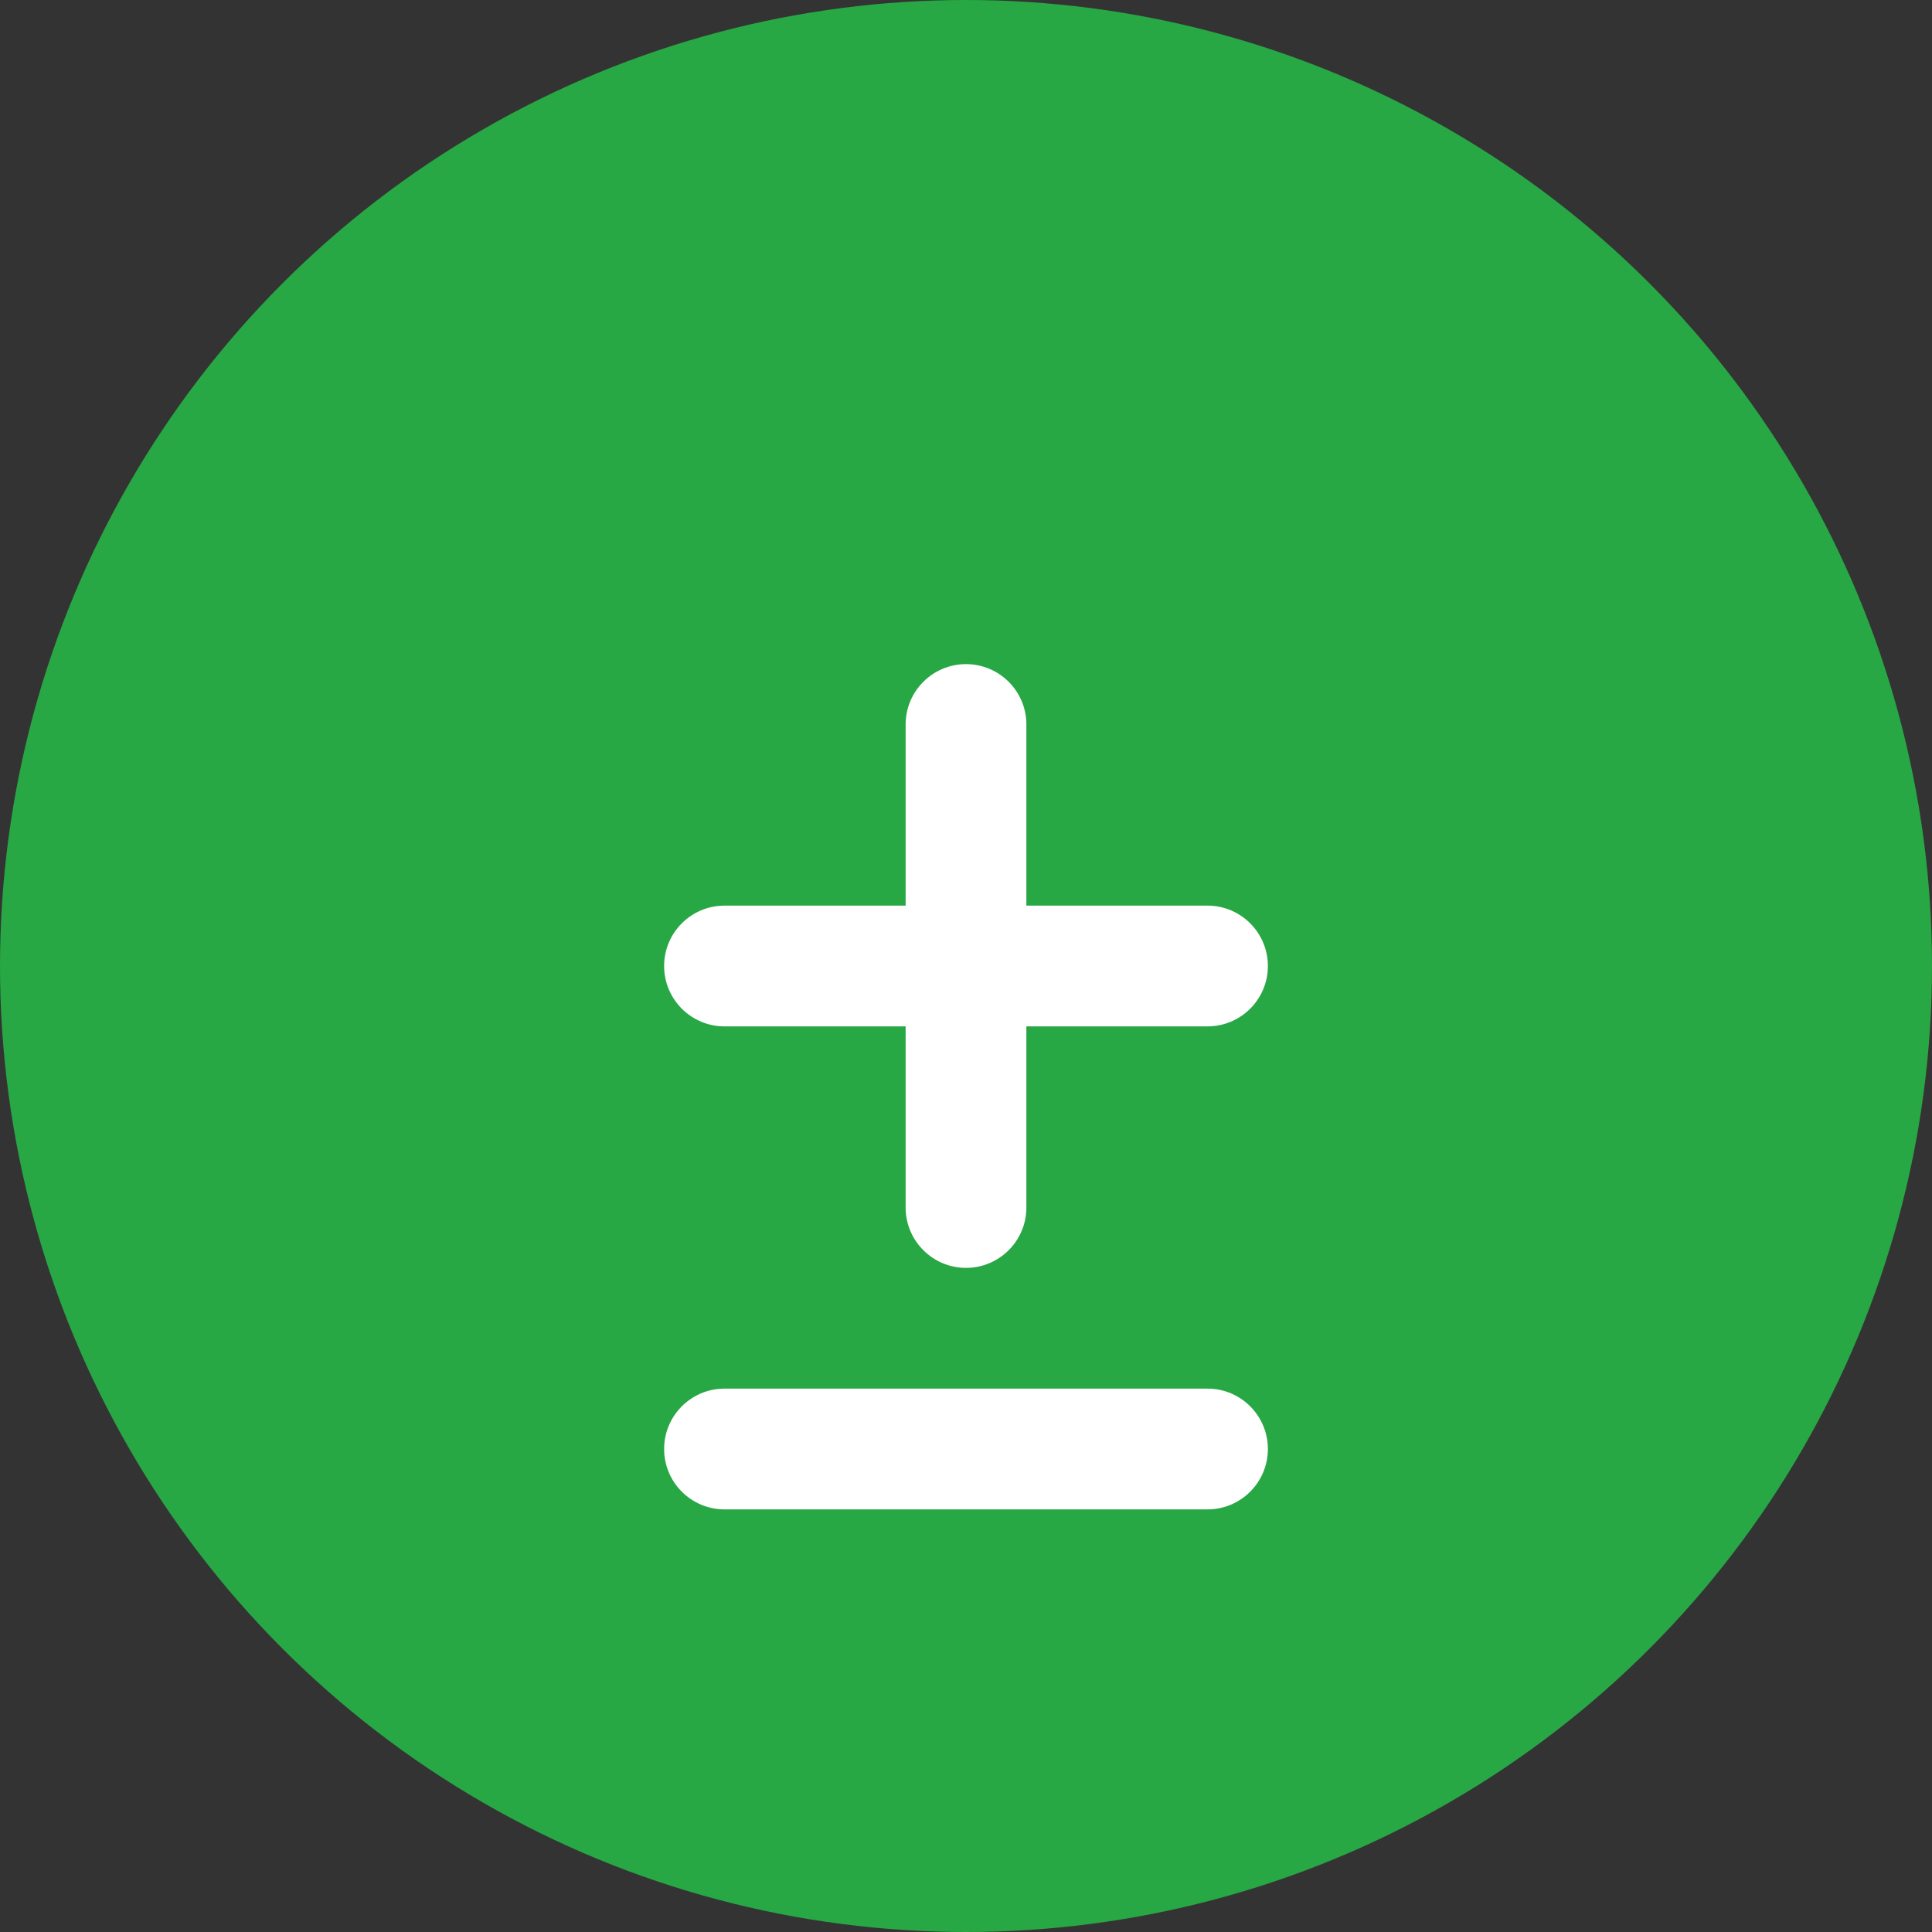 <svg width="100" height="100" viewBox="0 0 1024 1024" xmlns="http://www.w3.org/2000/svg">
  <rect x="0" y="0" width="1024" height="1024" fill="#333333" stroke="none"/>
  <circle cx="512" cy="512" r="512" fill="#28a745"/>
  <g fill="#ffffff">
    <path d="M640 480h-96v-96c0-17.664-14.336-32-32-32s-32 14.336-32 32v96h-96c-17.664 0-32 14.336-32 32s14.336 32 32 32h96v96c0 17.664 14.336 32 32 32s32-14.336 32-32v-96h96c17.664 0 32-14.336 32-32s-14.336-32-32-32z"/>
    <path d="M640 736h-256c-17.664 0-32 14.336-32 32s14.336 32 32 32h256c17.664 0 32-14.336 32-32s-14.336-32-32-32z"/>
  </g>
</svg>

